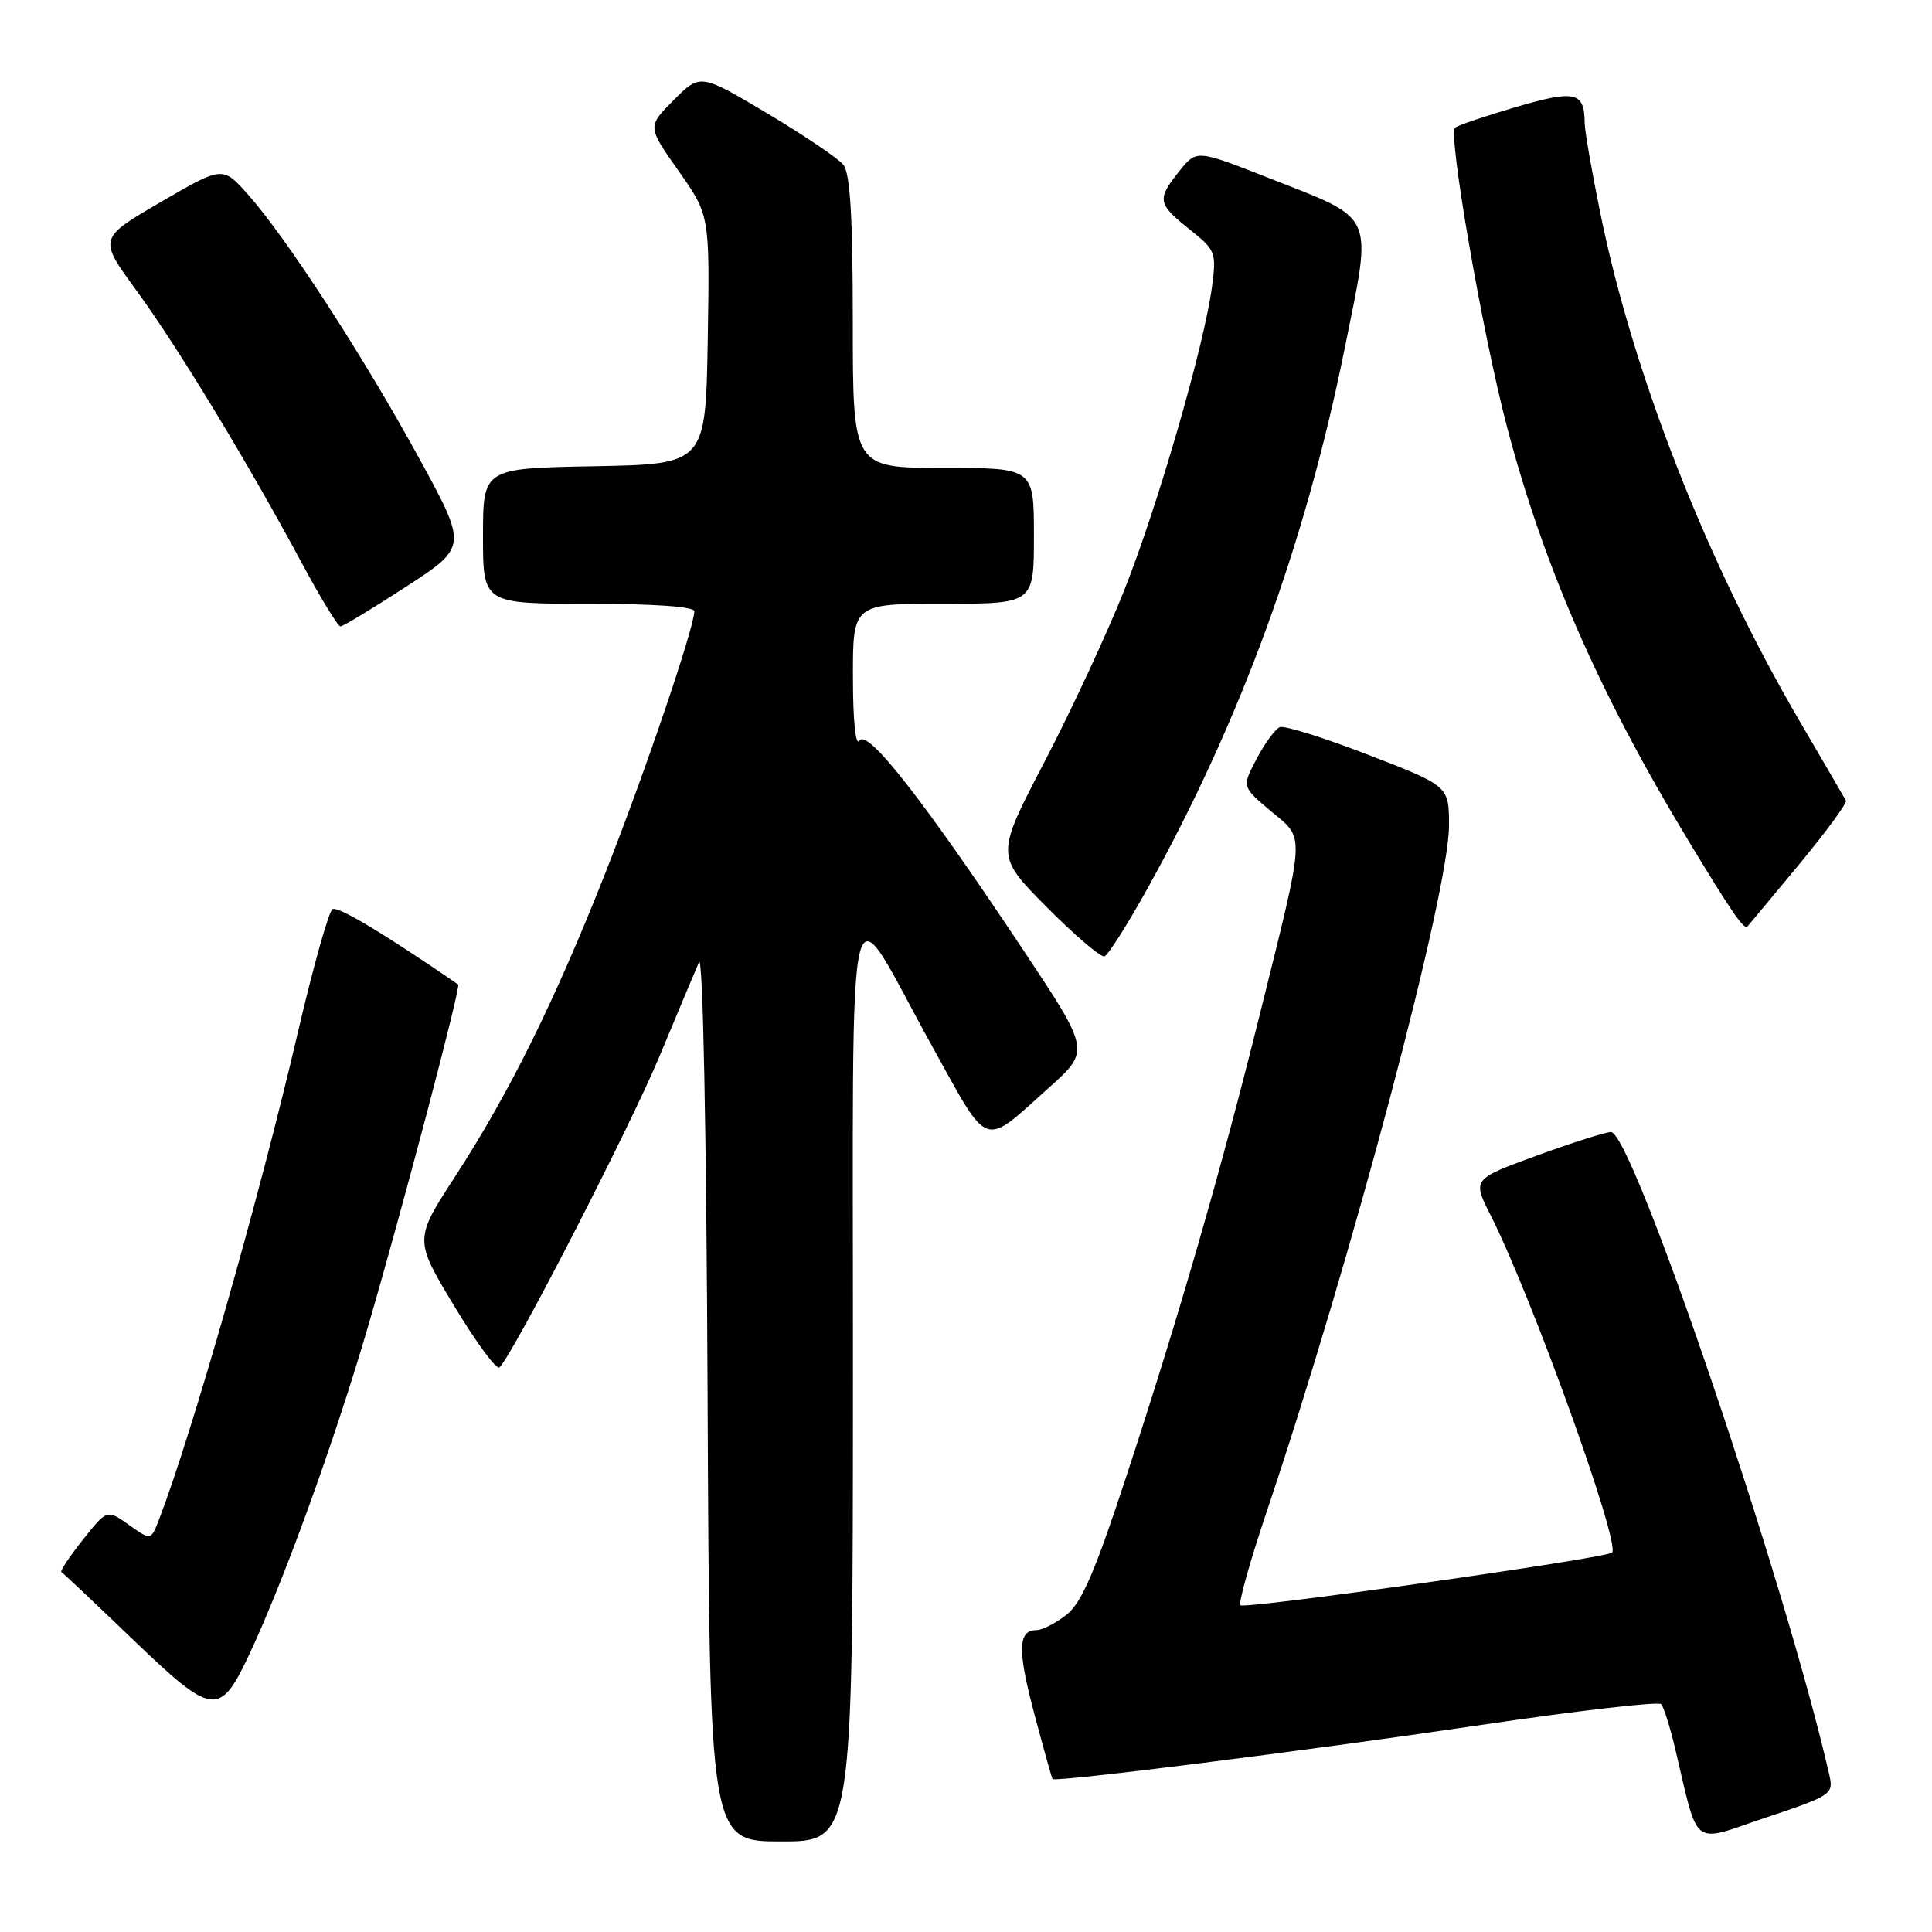 <?xml version="1.0" encoding="UTF-8" standalone="no"?>
<!DOCTYPE svg PUBLIC "-//W3C//DTD SVG 1.1//EN" "http://www.w3.org/Graphics/SVG/1.1/DTD/svg11.dtd" >
<svg xmlns="http://www.w3.org/2000/svg" xmlns:xlink="http://www.w3.org/1999/xlink" version="1.1" viewBox="0 0 256 256">
 <g >
 <path fill="currentColor"
d=" M 113.02 182.75 C 113.05 112.40 111.84 117.54 123.43 138.48 C 131.19 152.50 130.09 152.10 138.98 144.13 C 144.46 139.22 144.46 139.22 135.57 125.86 C 122.36 106.00 114.93 96.50 113.89 98.14 C 113.38 98.95 113.02 95.58 113.02 89.75 C 113.00 80.00 113.00 80.00 125.00 80.00 C 137.00 80.00 137.00 80.00 137.00 71.00 C 137.00 62.00 137.00 62.00 125.00 62.00 C 113.00 62.00 113.00 62.00 113.00 42.69 C 113.00 28.74 112.65 22.95 111.75 21.83 C 111.06 20.98 106.52 17.91 101.65 15.01 C 92.79 9.74 92.79 9.74 89.28 13.25 C 85.77 16.77 85.77 16.77 89.91 22.64 C 94.05 28.52 94.05 28.52 93.78 45.01 C 93.50 61.50 93.50 61.50 78.75 61.78 C 64.00 62.05 64.00 62.05 64.00 71.03 C 64.00 80.00 64.00 80.00 78.00 80.00 C 86.55 80.00 92.00 80.38 92.00 80.99 C 92.00 83.12 85.52 102.21 80.28 115.50 C 73.54 132.61 67.49 144.83 60.32 155.87 C 54.88 164.25 54.88 164.25 60.19 173.06 C 63.11 177.91 65.81 181.57 66.19 181.19 C 68.06 179.33 83.54 149.22 87.37 140.00 C 89.77 134.22 92.14 128.60 92.62 127.50 C 93.14 126.31 93.60 149.52 93.76 184.75 C 94.02 244.00 94.02 244.00 103.51 244.00 C 113.00 244.00 113.00 244.00 113.02 182.75 Z  M 242.39 235.16 C 236.54 209.58 216.31 150.00 213.46 150.00 C 212.77 150.00 208.35 151.40 203.64 153.12 C 195.09 156.24 195.09 156.24 197.52 161.04 C 202.94 171.74 214.76 204.57 213.61 205.72 C 212.85 206.48 164.93 213.27 164.36 212.70 C 164.08 212.41 165.64 206.85 167.83 200.34 C 179.03 167.08 192.00 118.26 192.00 109.40 C 192.00 104.15 192.00 104.15 181.34 100.03 C 175.47 97.76 170.19 96.11 169.59 96.35 C 168.99 96.58 167.61 98.46 166.53 100.51 C 164.55 104.25 164.55 104.25 168.41 107.49 C 172.96 111.30 173.04 109.82 166.91 134.50 C 161.81 155.02 156.27 174.23 149.38 195.21 C 145.13 208.19 143.33 212.38 141.32 213.96 C 139.89 215.08 138.10 216.00 137.33 216.00 C 134.87 216.00 134.80 218.64 137.07 227.16 C 138.29 231.75 139.37 235.60 139.46 235.73 C 139.80 236.19 172.98 232.01 196.01 228.60 C 208.93 226.69 219.78 225.43 220.11 225.81 C 220.45 226.19 221.26 228.75 221.92 231.50 C 225.17 245.17 223.93 244.22 234.01 240.83 C 242.72 237.92 242.98 237.74 242.39 235.16 Z  M 33.00 219.28 C 37.57 209.59 44.28 191.08 48.70 176.00 C 53.33 160.17 61.10 130.71 60.71 130.45 C 50.90 123.71 44.76 120.03 44.06 120.47 C 43.56 120.77 41.50 128.10 39.48 136.76 C 34.35 158.77 25.50 189.81 21.08 201.32 C 20.00 204.13 20.00 204.13 17.09 202.06 C 14.18 199.99 14.18 199.99 10.97 204.04 C 9.20 206.27 7.93 208.18 8.13 208.30 C 8.34 208.41 12.64 212.47 17.69 217.32 C 28.19 227.40 29.12 227.52 33.00 219.28 Z  M 152.20 117.46 C 164.46 95.31 173.00 71.87 178.18 46.16 C 181.86 27.90 182.46 29.23 168.03 23.55 C 158.55 19.83 158.55 19.83 156.28 22.66 C 153.27 26.42 153.37 27.00 157.61 30.38 C 161.09 33.15 161.20 33.45 160.59 38.04 C 159.56 45.76 153.48 66.82 149.02 78.08 C 146.75 83.81 141.97 94.10 138.41 100.93 C 131.92 113.37 131.92 113.37 138.69 120.19 C 142.41 123.94 145.86 126.88 146.35 126.72 C 146.84 126.55 149.47 122.39 152.20 117.46 Z  M 238.35 114.59 C 241.96 110.23 244.77 106.41 244.60 106.09 C 244.42 105.76 241.65 101.00 238.43 95.50 C 226.19 74.55 216.41 49.64 212.07 28.34 C 210.93 22.76 209.99 17.36 209.98 16.34 C 209.95 12.16 208.76 11.88 200.94 14.16 C 196.85 15.36 193.19 16.60 192.80 16.92 C 191.85 17.72 196.41 44.08 199.64 56.39 C 204.50 74.92 211.86 91.77 223.57 111.14 C 229.35 120.71 231.09 123.26 231.54 122.77 C 231.68 122.62 234.74 118.94 238.35 114.59 Z  M 53.84 77.72 C 61.96 72.44 61.96 72.44 55.40 60.47 C 48.02 47.01 37.87 31.38 32.84 25.75 C 29.50 22.00 29.50 22.00 21.27 26.79 C 13.03 31.59 13.03 31.59 18.12 38.55 C 23.56 46.00 32.88 61.36 40.07 74.75 C 42.51 79.29 44.78 83.00 45.11 83.00 C 45.45 83.00 49.38 80.62 53.84 77.72 Z "/>
</g>
</svg>